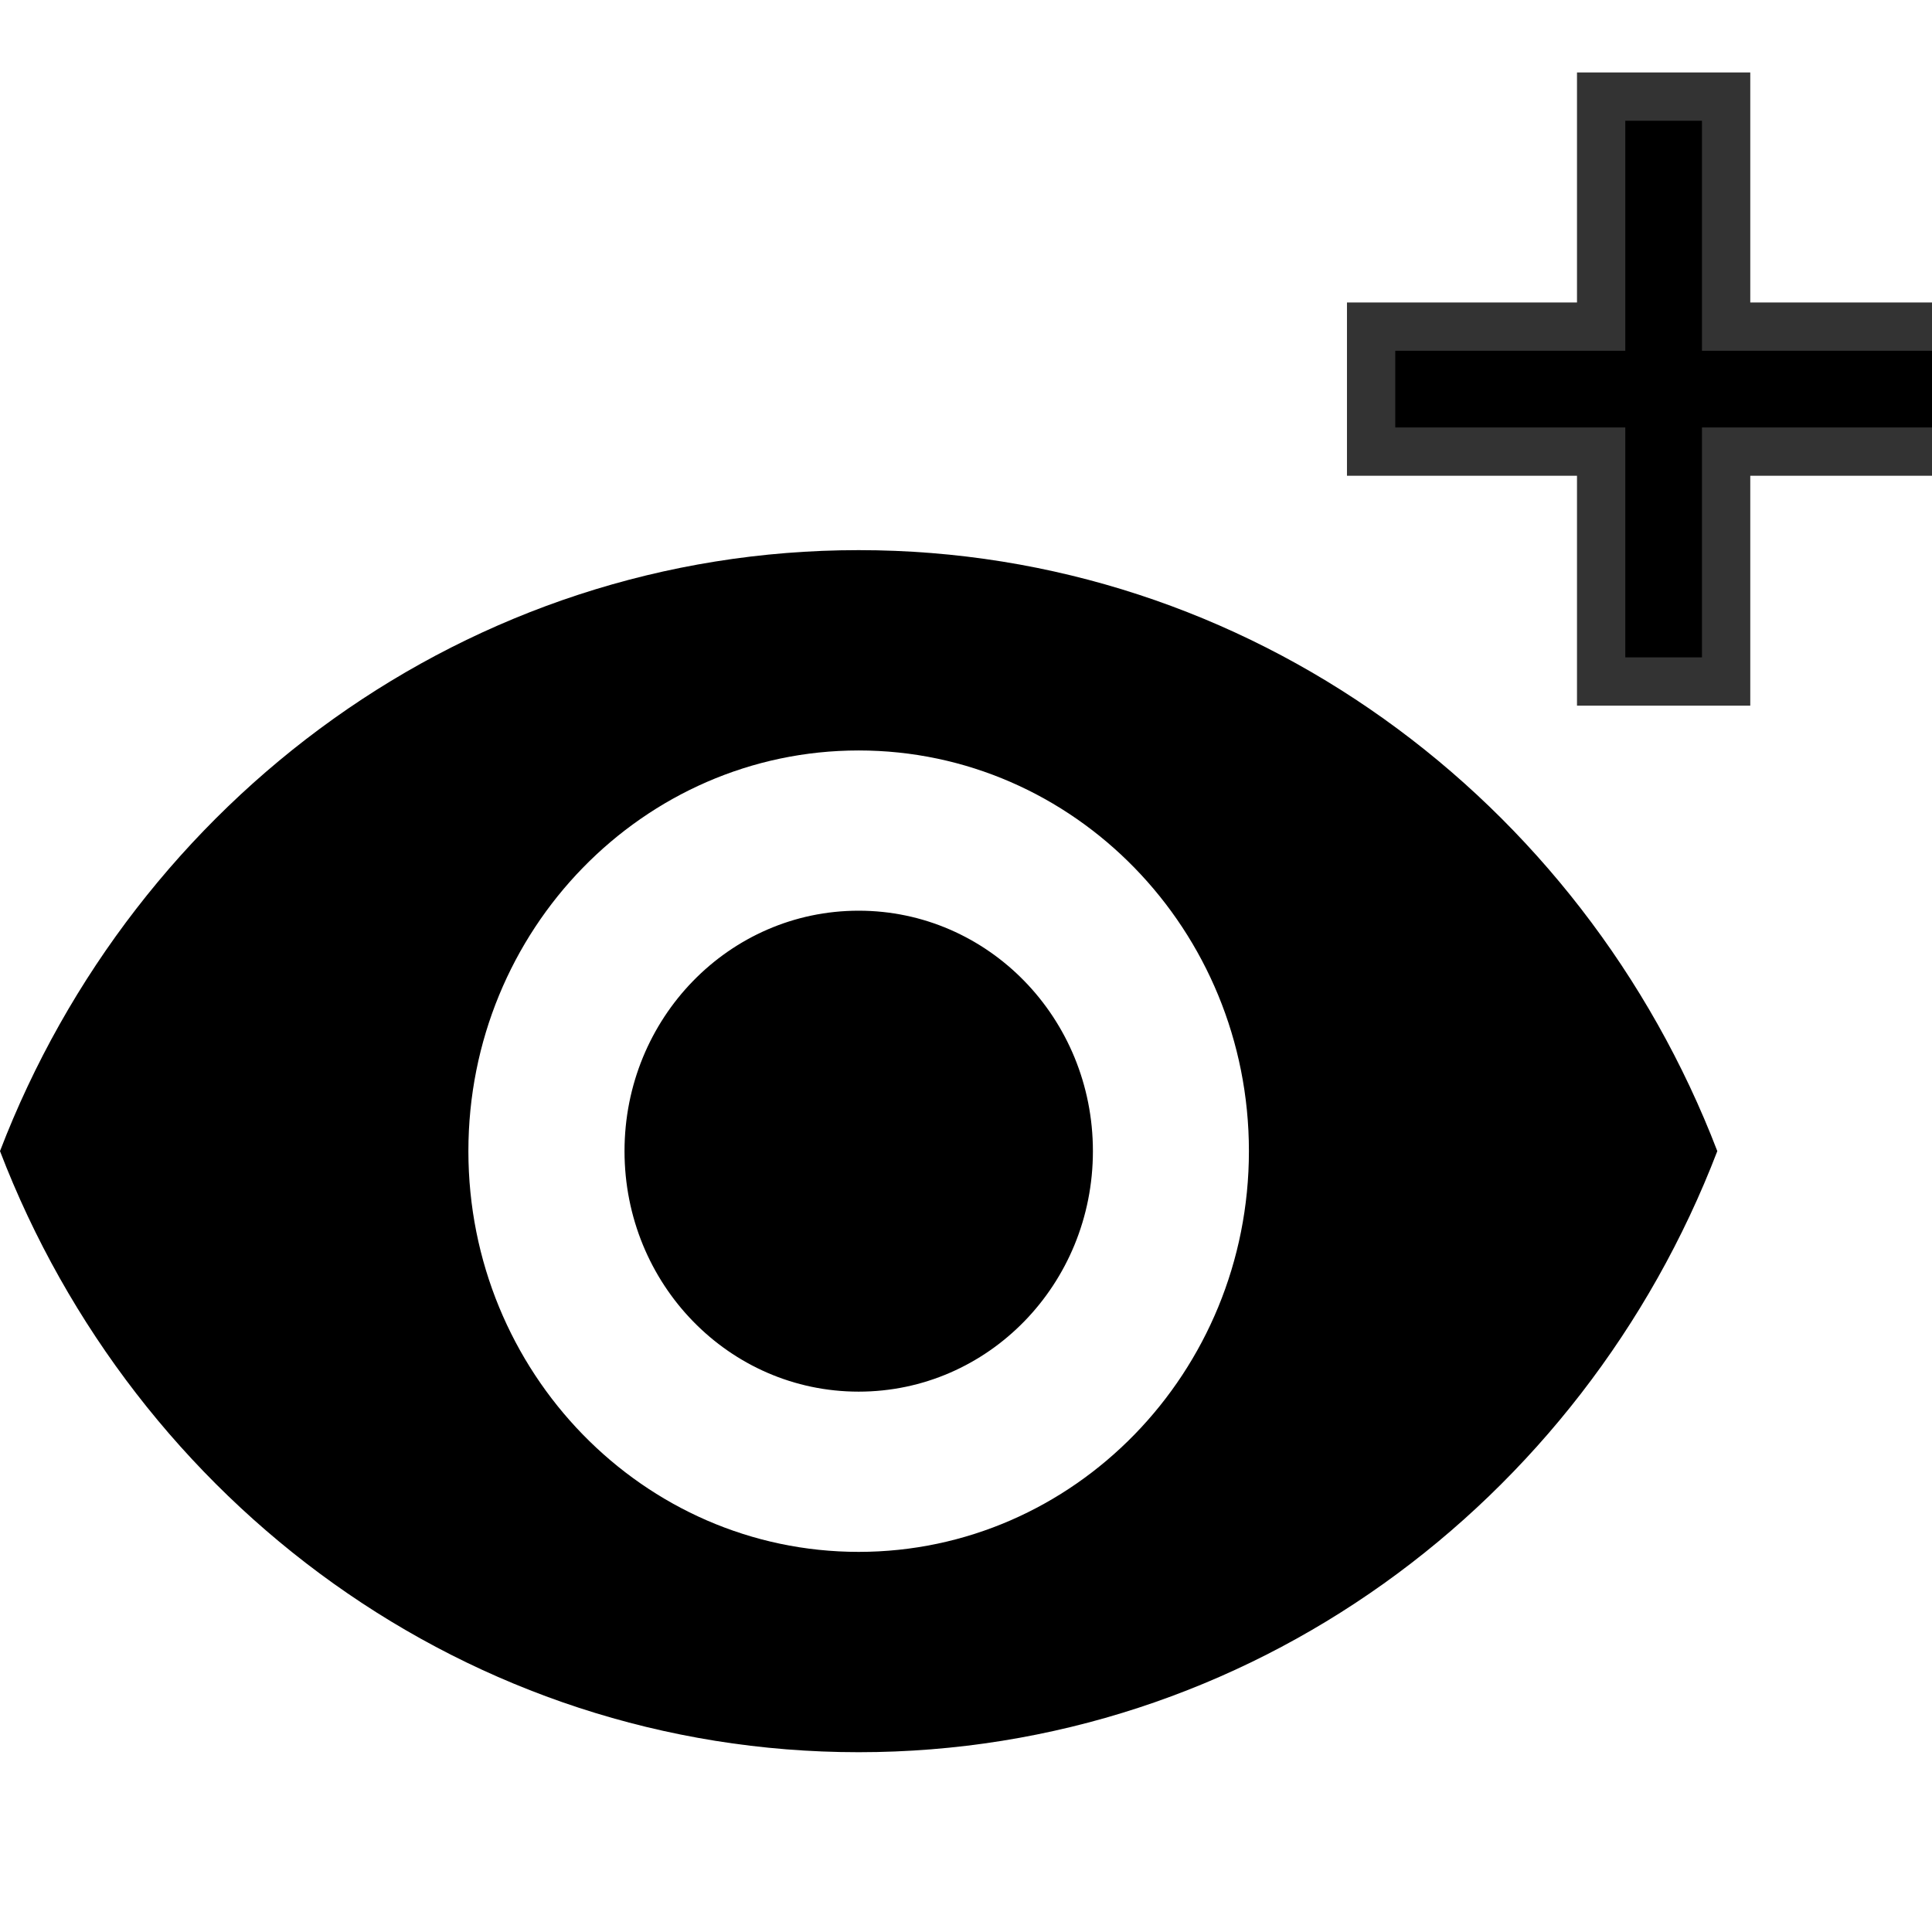 <svg width="16" height="16" viewBox="0 0 16 16" xmlns="http://www.w3.org/2000/svg">
<path d="M7.111 4.556C3.879 4.556 1.118 6.62 0 9.533C1.118 12.447 3.879 14.511 7.111 14.511C10.343 14.511 13.104 12.447 14.222 9.533C13.104 6.62 10.343 4.556 7.111 4.556ZM7.111 12.852C5.327 12.852 3.879 11.365 3.879 9.533C3.879 7.702 5.327 6.215 7.111 6.215C8.895 6.215 10.343 7.702 10.343 9.533C10.343 11.365 8.895 12.852 7.111 12.852ZM7.111 7.542C6.038 7.542 5.172 8.432 5.172 9.533C5.172 10.635 6.038 11.525 7.111 11.525C8.184 11.525 9.051 10.635 9.051 9.533C9.051 8.432 8.184 7.542 7.111 7.542Z"/>
<path d="M16 3.74H16.2V3.54V2.905V2.705H16H14.295V1V0.8H14.095H13.46H13.26V1V2.705H11.556H11.355V2.905V3.54V3.74H11.556H13.26V5.444V5.644H13.46H14.095H14.295V5.444V3.74H16Z" stroke="#333333" stroke-width="0.4"/>
</svg>
